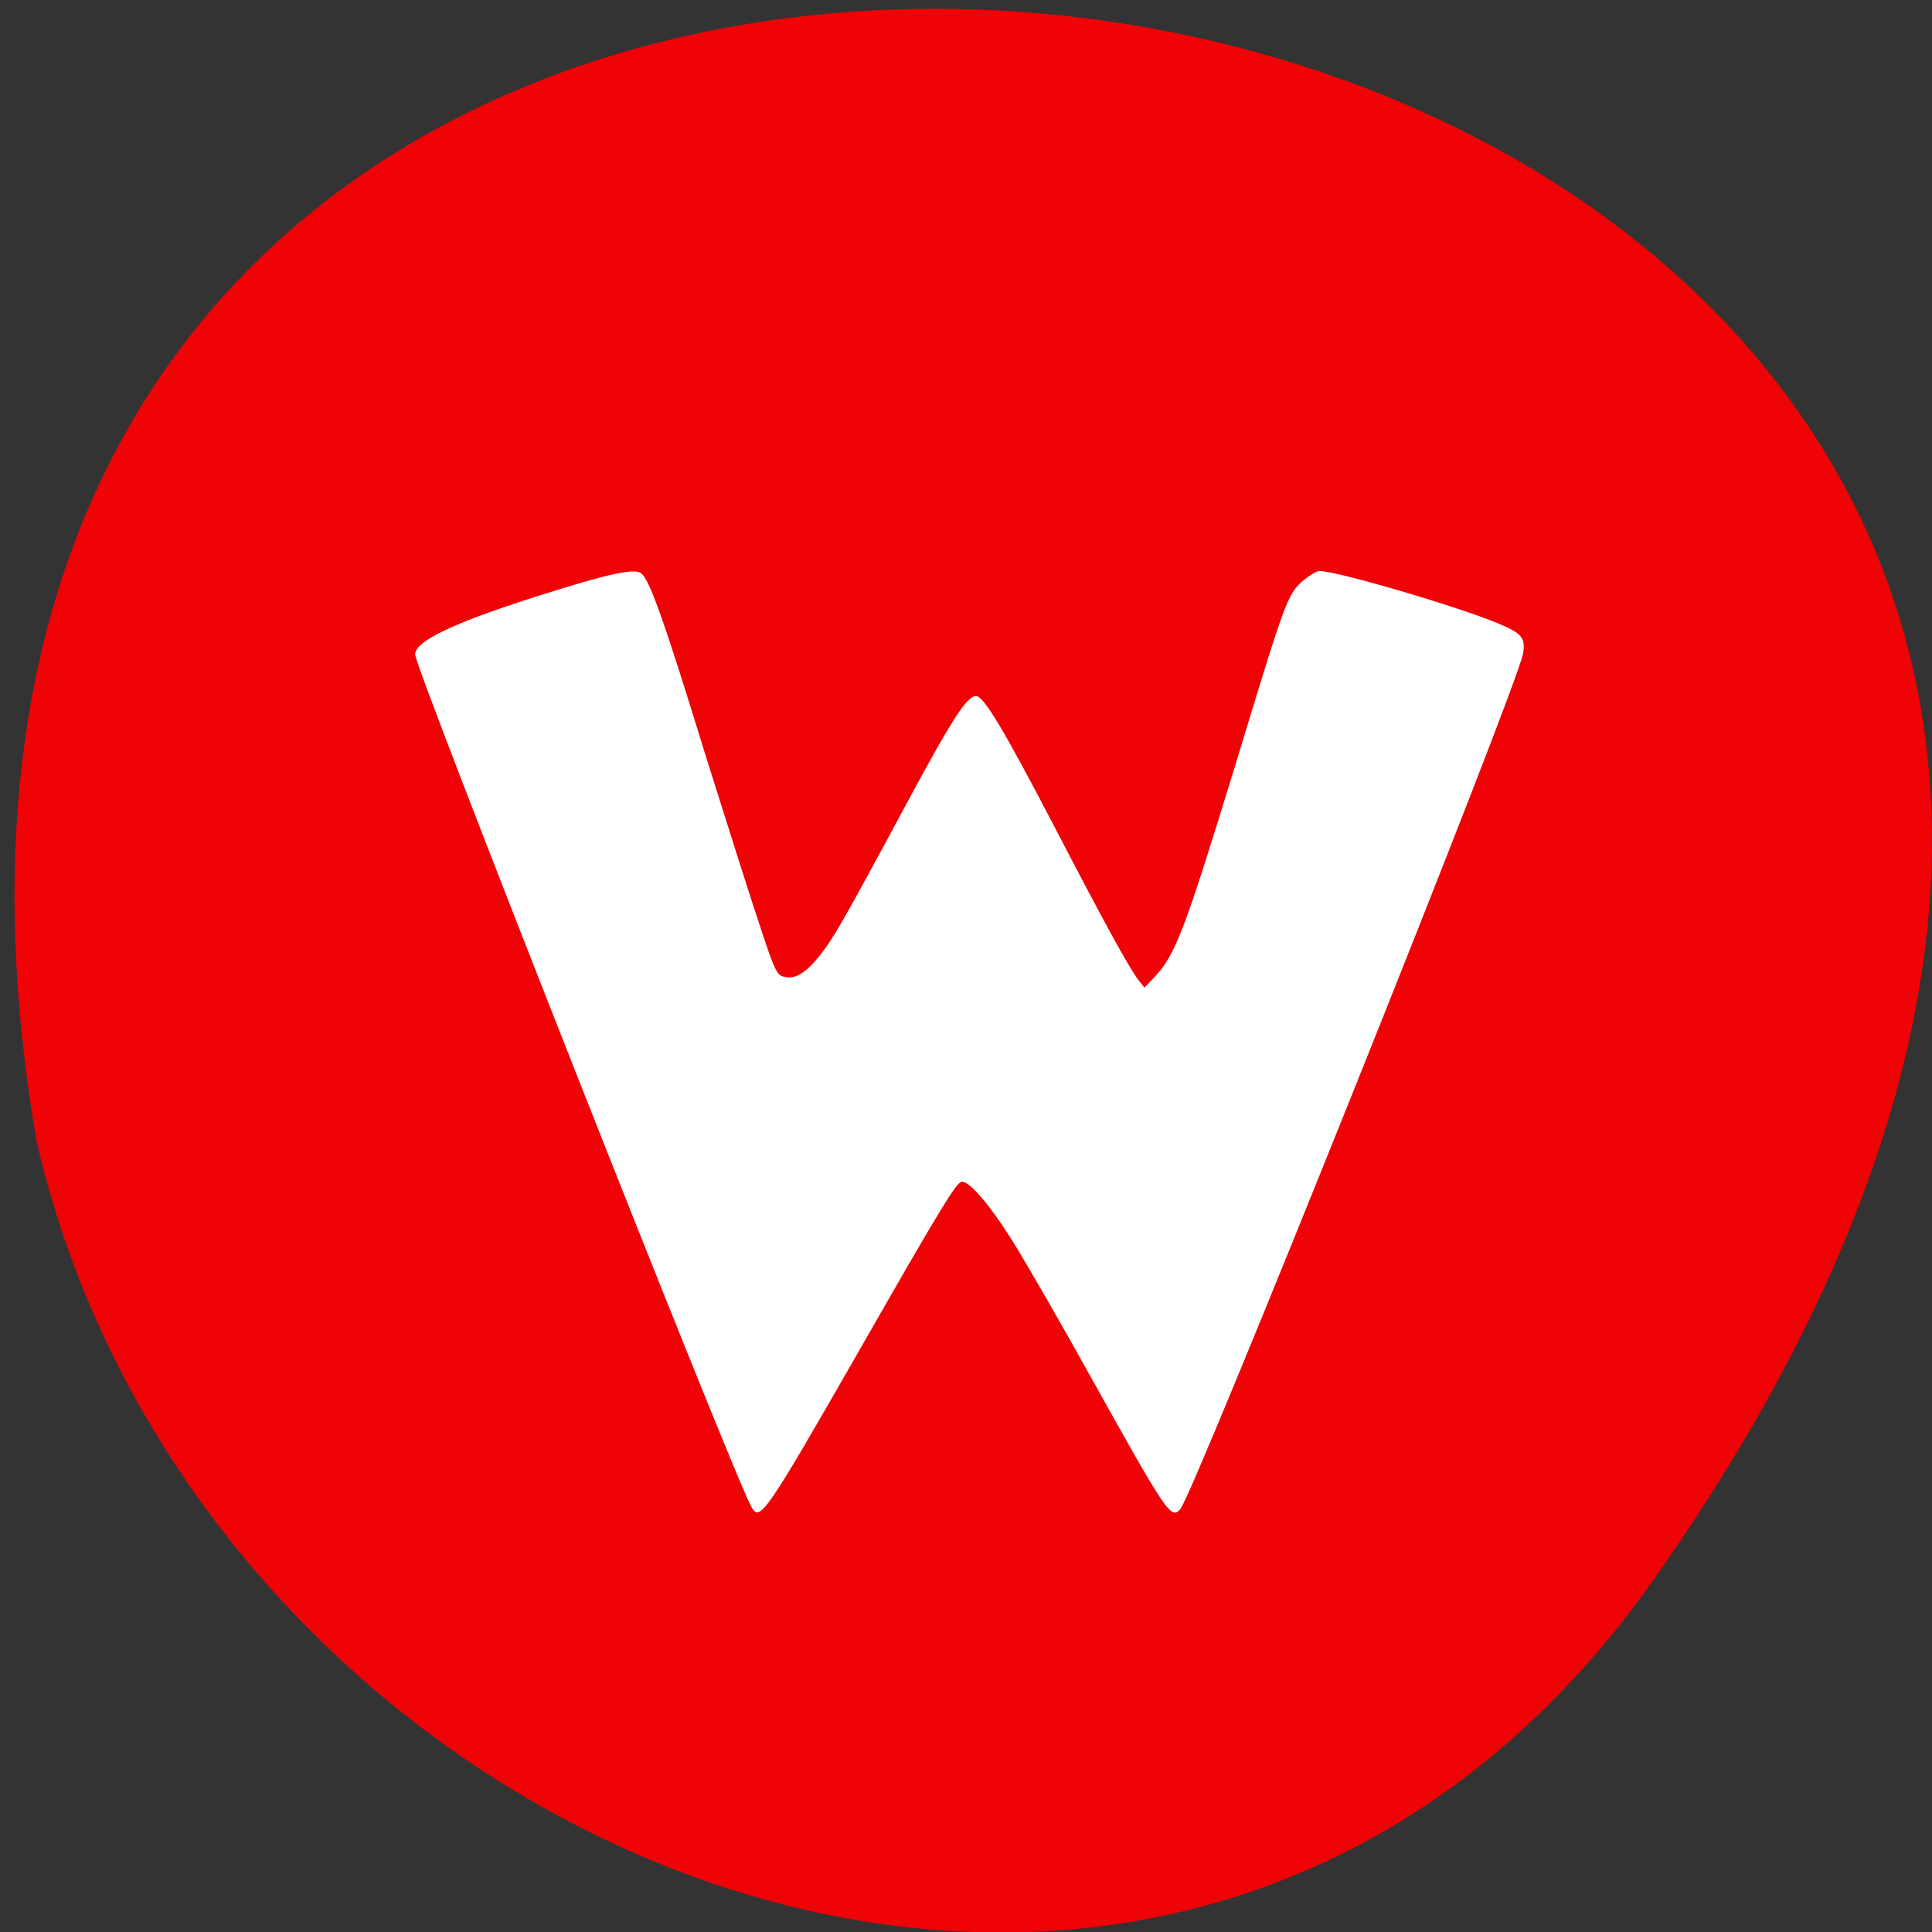 <svg xmlns="http://www.w3.org/2000/svg" viewBox="0 0 16 16"><rect x="0" y="0" width="16" height="16" fill="#333333" stroke="none"/><path d="m 13.703 13.07 c 9.984 -14.188 -15.977 -18.703 -13.402 -3.629 c 1.363 5.996 9.406 9.313 13.402 3.629" fill="#ef0306"/><path d="m 6.223 12.48 c -0.156 -0.277 -2.785 -6.941 -2.785 -7.06 c 0 -0.109 0.305 -0.258 1.016 -0.484 c 0.566 -0.18 0.789 -0.23 0.852 -0.191 c 0.066 0.039 0.184 0.359 0.535 1.504 c 0.184 0.586 0.391 1.238 0.461 1.445 c 0.113 0.344 0.133 0.383 0.191 0.395 c 0.09 0.023 0.176 -0.027 0.293 -0.172 c 0.117 -0.148 0.188 -0.27 0.703 -1.227 c 0.398 -0.742 0.52 -0.926 0.594 -0.926 c 0.063 0 0.227 0.273 0.637 1.059 c 0.41 0.789 0.633 1.199 0.711 1.297 l 0.047 0.059 l 0.078 -0.082 c 0.18 -0.188 0.254 -0.391 0.676 -1.766 c 0.41 -1.352 0.43 -1.402 0.547 -1.512 c 0.055 -0.047 0.121 -0.09 0.148 -0.09 c 0.148 0 1.156 0.297 1.48 0.434 c 0.195 0.082 0.227 0.117 0.207 0.246 c -0.027 0.227 -2.734 6.98 -2.84 7.09 c -0.078 0.082 -0.102 0.051 -0.746 -1.105 c -0.238 -0.43 -0.523 -0.922 -0.629 -1.094 c -0.195 -0.316 -0.379 -0.531 -0.438 -0.512 c -0.047 0.016 -0.168 0.211 -0.824 1.359 c -0.801 1.398 -0.844 1.461 -0.914 1.332" fill="#fff"/></svg>